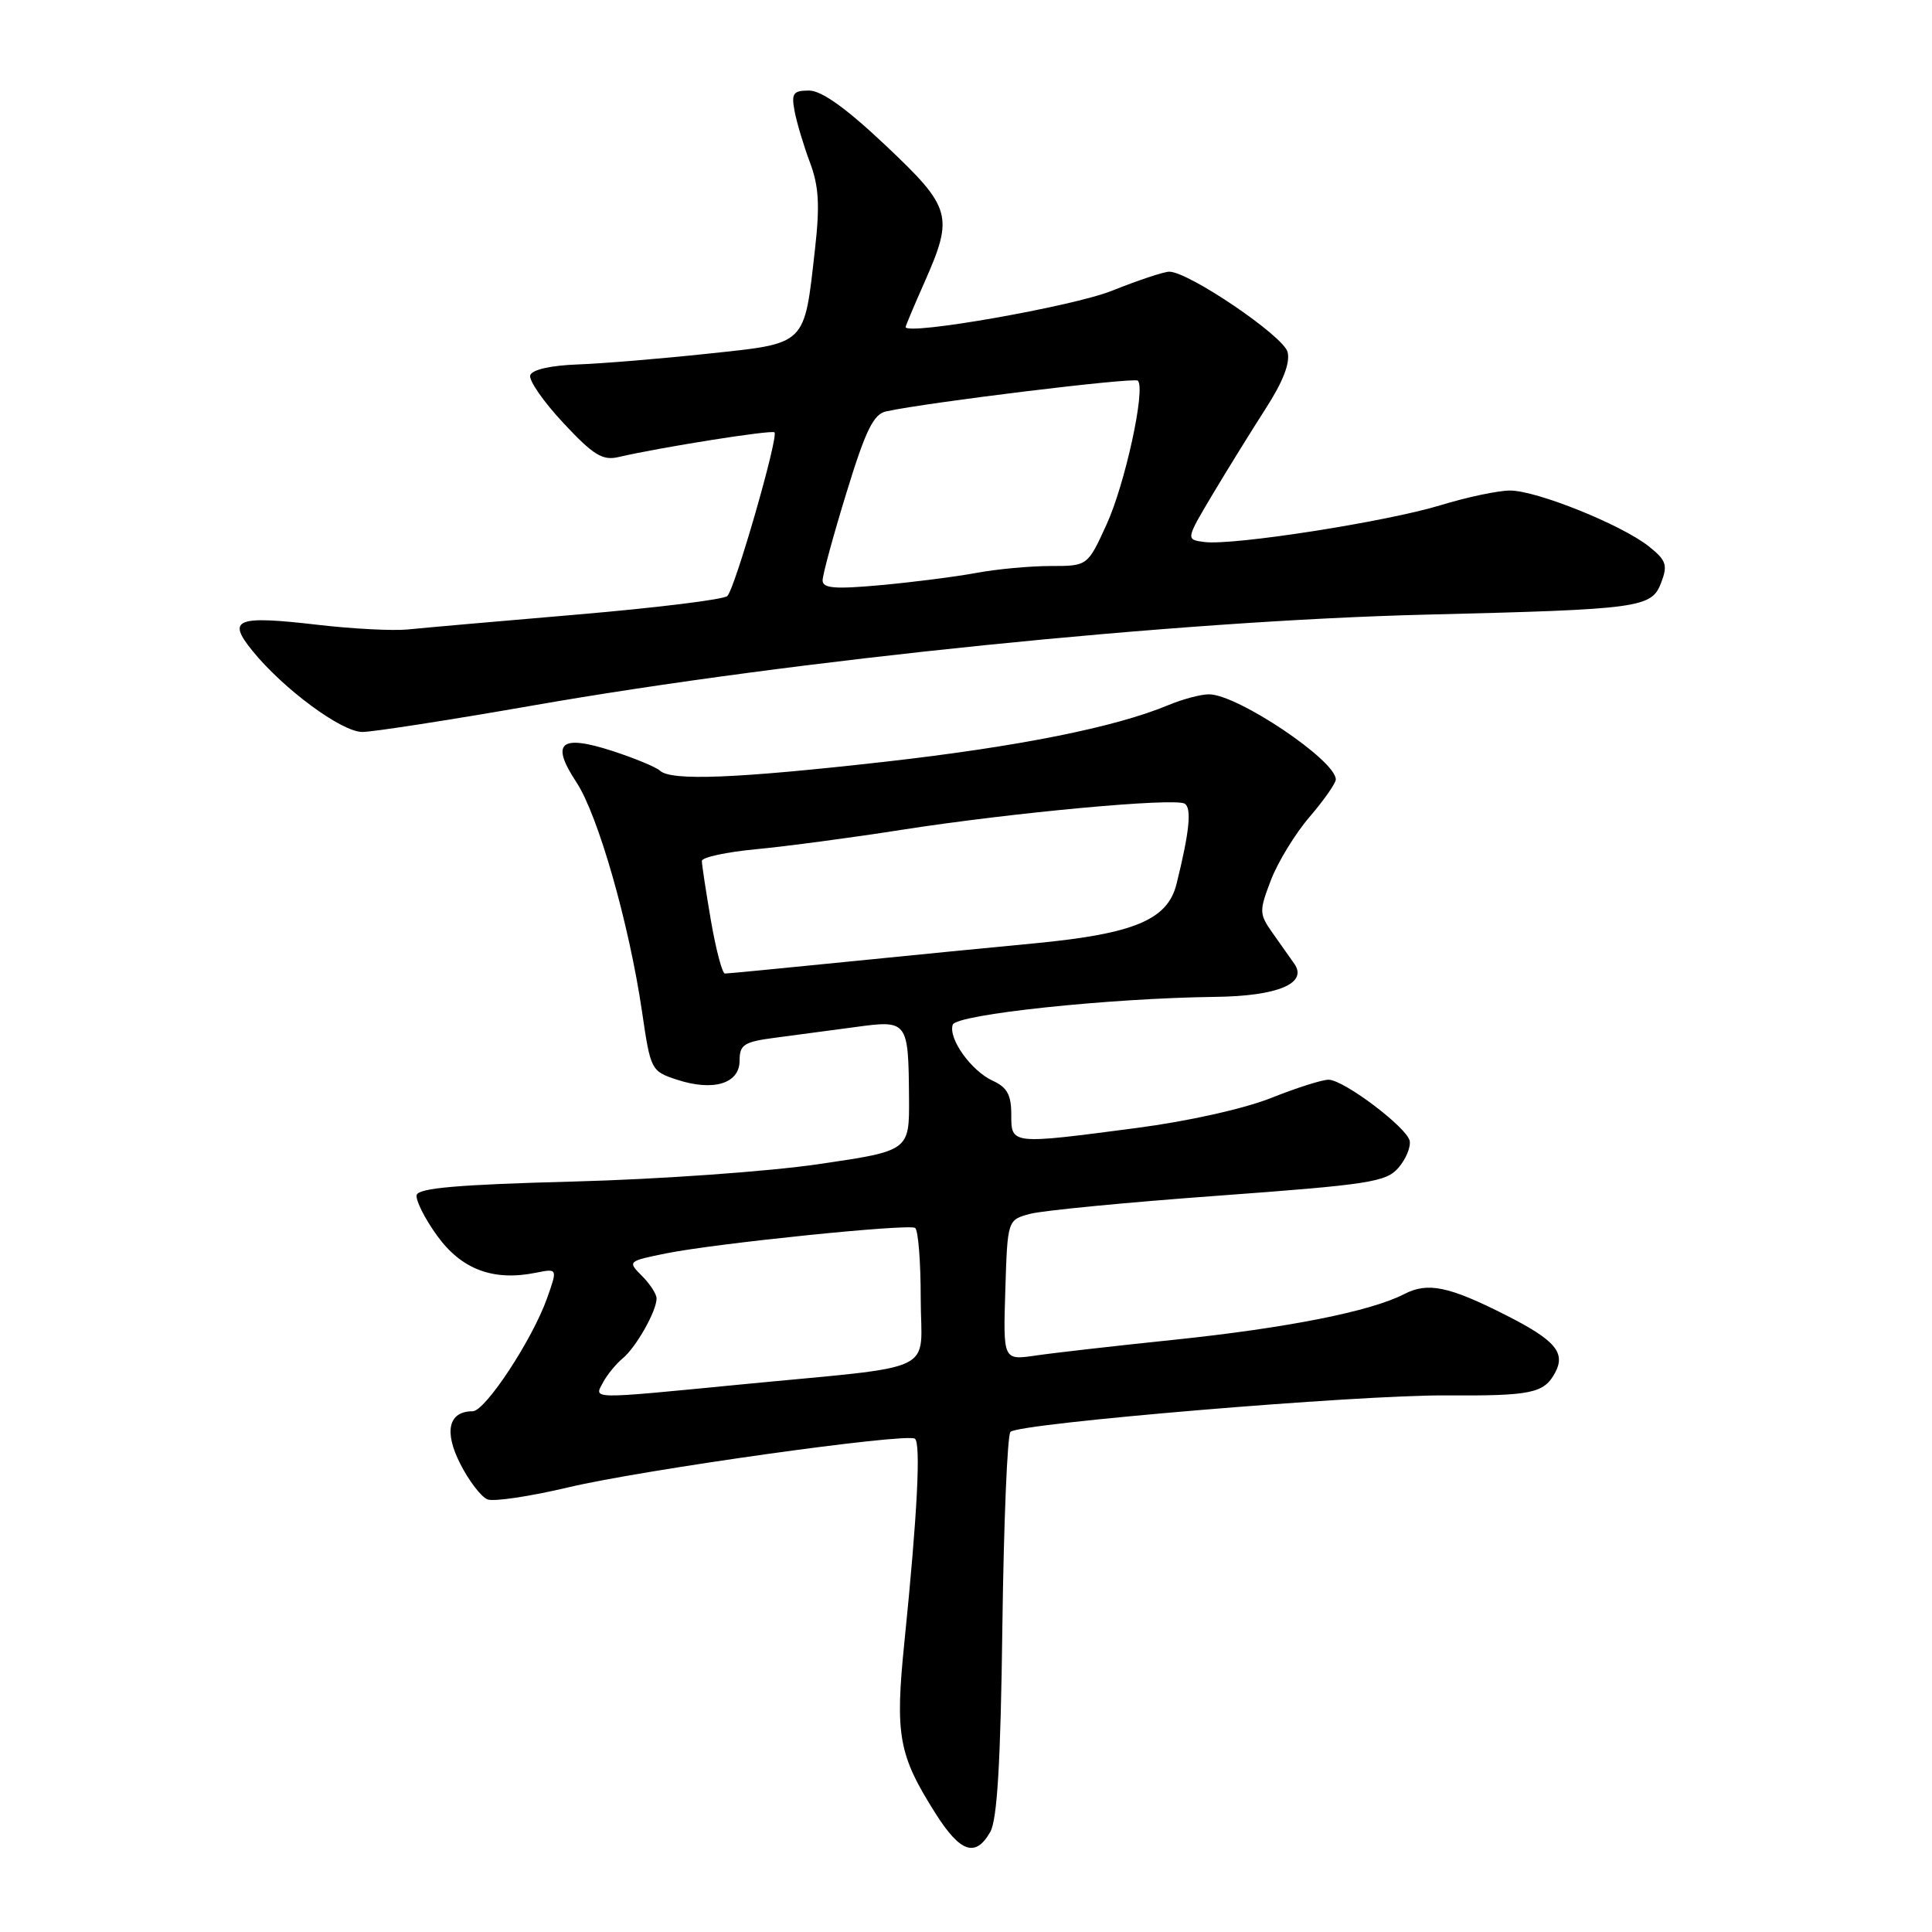 <?xml version="1.0" encoding="UTF-8" standalone="no"?>
<!DOCTYPE svg PUBLIC "-//W3C//DTD SVG 1.1//EN" "http://www.w3.org/Graphics/SVG/1.1/DTD/svg11.dtd" >
<svg xmlns="http://www.w3.org/2000/svg" xmlns:xlink="http://www.w3.org/1999/xlink" version="1.1" viewBox="0 0 256 256">
 <g >
 <path fill="currentColor"
d=" M 131.21 242.75 C 132.14 241.13 132.59 233.52 132.82 215.50 C 133.00 201.75 133.48 190.15 133.89 189.73 C 135.00 188.59 179.93 184.82 191.50 184.90 C 202.94 184.97 204.59 184.63 206.07 181.87 C 207.48 179.23 206.06 177.57 199.57 174.28 C 191.97 170.43 189.19 169.85 186.05 171.48 C 181.62 173.77 170.51 175.97 155.55 177.53 C 147.82 178.33 139.57 179.27 137.21 179.62 C 132.92 180.24 132.92 180.24 133.21 170.94 C 133.50 161.64 133.50 161.64 136.50 160.84 C 138.15 160.40 149.40 159.31 161.50 158.43 C 181.40 156.97 183.67 156.62 185.29 154.75 C 186.28 153.61 186.95 152.00 186.79 151.17 C 186.45 149.43 178.18 143.16 176.08 143.07 C 175.30 143.03 171.89 144.11 168.50 145.46 C 164.92 146.90 157.44 148.57 150.62 149.46 C 133.87 151.66 134.00 151.67 134.00 147.66 C 134.00 145.09 133.44 144.06 131.55 143.21 C 128.69 141.90 125.63 137.62 126.24 135.78 C 126.70 134.41 146.98 132.26 161.06 132.09 C 169.30 131.99 173.33 130.30 171.50 127.70 C 170.95 126.92 169.65 125.08 168.62 123.62 C 166.84 121.09 166.83 120.74 168.40 116.63 C 169.31 114.25 171.61 110.47 173.53 108.24 C 175.44 106.01 177.00 103.78 177.00 103.28 C 177.00 100.75 163.96 92.00 160.19 92.00 C 159.12 92.00 156.71 92.64 154.84 93.42 C 147.78 96.37 134.92 98.94 117.23 100.94 C 97.50 103.16 88.95 103.50 87.45 102.12 C 86.93 101.64 84.10 100.47 81.16 99.51 C 74.24 97.27 72.92 98.40 76.37 103.64 C 79.25 108.00 83.37 122.42 85.08 134.10 C 86.20 141.77 86.28 141.94 89.66 143.05 C 94.50 144.65 98.00 143.60 98.00 140.54 C 98.00 138.41 98.56 138.05 102.75 137.50 C 105.36 137.16 110.13 136.52 113.34 136.09 C 120.29 135.14 120.37 135.25 120.45 145.48 C 120.50 152.49 120.50 152.49 108.50 154.25 C 101.86 155.23 87.35 156.26 76.00 156.56 C 60.74 156.96 55.43 157.42 55.21 158.35 C 55.06 159.04 56.28 161.47 57.93 163.75 C 61.16 168.21 65.35 169.78 70.98 168.65 C 73.89 168.07 73.89 168.07 72.50 171.99 C 70.57 177.47 64.30 187.00 62.63 187.00 C 59.43 187.00 58.80 189.68 60.99 193.97 C 62.14 196.24 63.77 198.36 64.60 198.68 C 65.44 199.00 70.25 198.28 75.31 197.08 C 85.14 194.75 119.96 189.86 121.22 190.63 C 122.04 191.15 121.56 200.64 119.84 217.56 C 118.58 229.96 119.05 232.54 124.00 240.35 C 127.26 245.48 129.27 246.15 131.21 242.75 Z  M 70.50 93.50 C 105.18 87.43 156.10 82.25 189.00 81.44 C 217.46 80.74 218.84 80.55 220.12 77.19 C 221.00 74.87 220.79 74.24 218.48 72.40 C 214.87 69.53 203.62 65.00 200.09 65.00 C 198.50 65.00 194.35 65.88 190.86 66.95 C 183.67 69.14 163.39 72.31 159.60 71.82 C 157.11 71.50 157.11 71.50 160.68 65.50 C 162.65 62.20 165.82 57.09 167.71 54.14 C 170.01 50.58 170.98 48.07 170.61 46.64 C 170.06 44.52 157.50 36.00 154.93 36.00 C 154.23 36.00 150.80 37.14 147.30 38.54 C 142.14 40.61 120.00 44.49 120.00 43.33 C 120.00 43.18 121.12 40.51 122.50 37.40 C 126.40 28.58 126.10 27.53 117.33 19.25 C 112.12 14.33 108.86 12.00 107.21 12.00 C 105.09 12.00 104.84 12.36 105.29 14.75 C 105.58 16.26 106.49 19.31 107.32 21.52 C 108.50 24.66 108.65 27.18 107.99 33.02 C 106.54 45.89 106.98 45.46 93.84 46.86 C 87.60 47.53 79.84 48.17 76.58 48.29 C 72.98 48.42 70.50 48.98 70.26 49.72 C 70.04 50.38 72.01 53.23 74.64 56.04 C 78.62 60.31 79.84 61.06 81.96 60.56 C 87.52 59.27 102.26 56.93 102.62 57.29 C 103.19 57.85 97.38 78.03 96.37 78.98 C 95.89 79.44 86.95 80.54 76.50 81.43 C 66.05 82.32 55.92 83.21 54.00 83.41 C 52.08 83.60 46.76 83.33 42.19 82.80 C 31.26 81.53 30.02 82.02 33.46 86.25 C 37.57 91.31 45.24 96.97 48.00 96.99 C 49.38 96.99 59.50 95.42 70.50 93.50 Z  M 79.91 183.17 C 80.45 182.16 81.62 180.73 82.51 179.99 C 84.29 178.52 87.00 173.72 87.00 172.05 C 87.00 171.47 86.13 170.13 85.06 169.06 C 83.14 167.14 83.17 167.11 88.31 166.07 C 94.95 164.74 120.26 162.15 121.25 162.70 C 121.66 162.93 122.00 167.11 122.00 172.00 C 122.00 182.25 124.96 180.84 97.86 183.48 C 77.92 185.42 78.70 185.43 79.91 183.17 Z  M 94.20 121.98 C 93.54 118.12 93.00 114.57 93.00 114.08 C 93.00 113.60 96.26 112.89 100.25 112.52 C 104.24 112.14 112.90 110.99 119.50 109.95 C 134.13 107.67 155.67 105.68 156.98 106.49 C 157.93 107.08 157.61 110.23 155.89 117.15 C 154.71 121.88 150.28 123.73 137.15 124.99 C 131.84 125.49 120.57 126.60 112.11 127.45 C 103.65 128.30 96.42 129.00 96.06 129.00 C 95.70 129.00 94.87 125.84 94.20 121.98 Z  M 109.00 76.90 C 109.00 76.17 110.42 70.94 112.17 65.26 C 114.70 57.00 115.75 54.87 117.42 54.51 C 122.98 53.30 150.30 49.97 150.77 50.44 C 151.83 51.50 149.08 64.15 146.62 69.51 C 144.11 75.00 144.11 75.00 139.19 75.00 C 136.49 75.00 132.07 75.41 129.39 75.91 C 126.70 76.41 121.01 77.14 116.75 77.53 C 110.61 78.09 109.00 77.96 109.00 76.90 Z "/>
</g>
</svg>